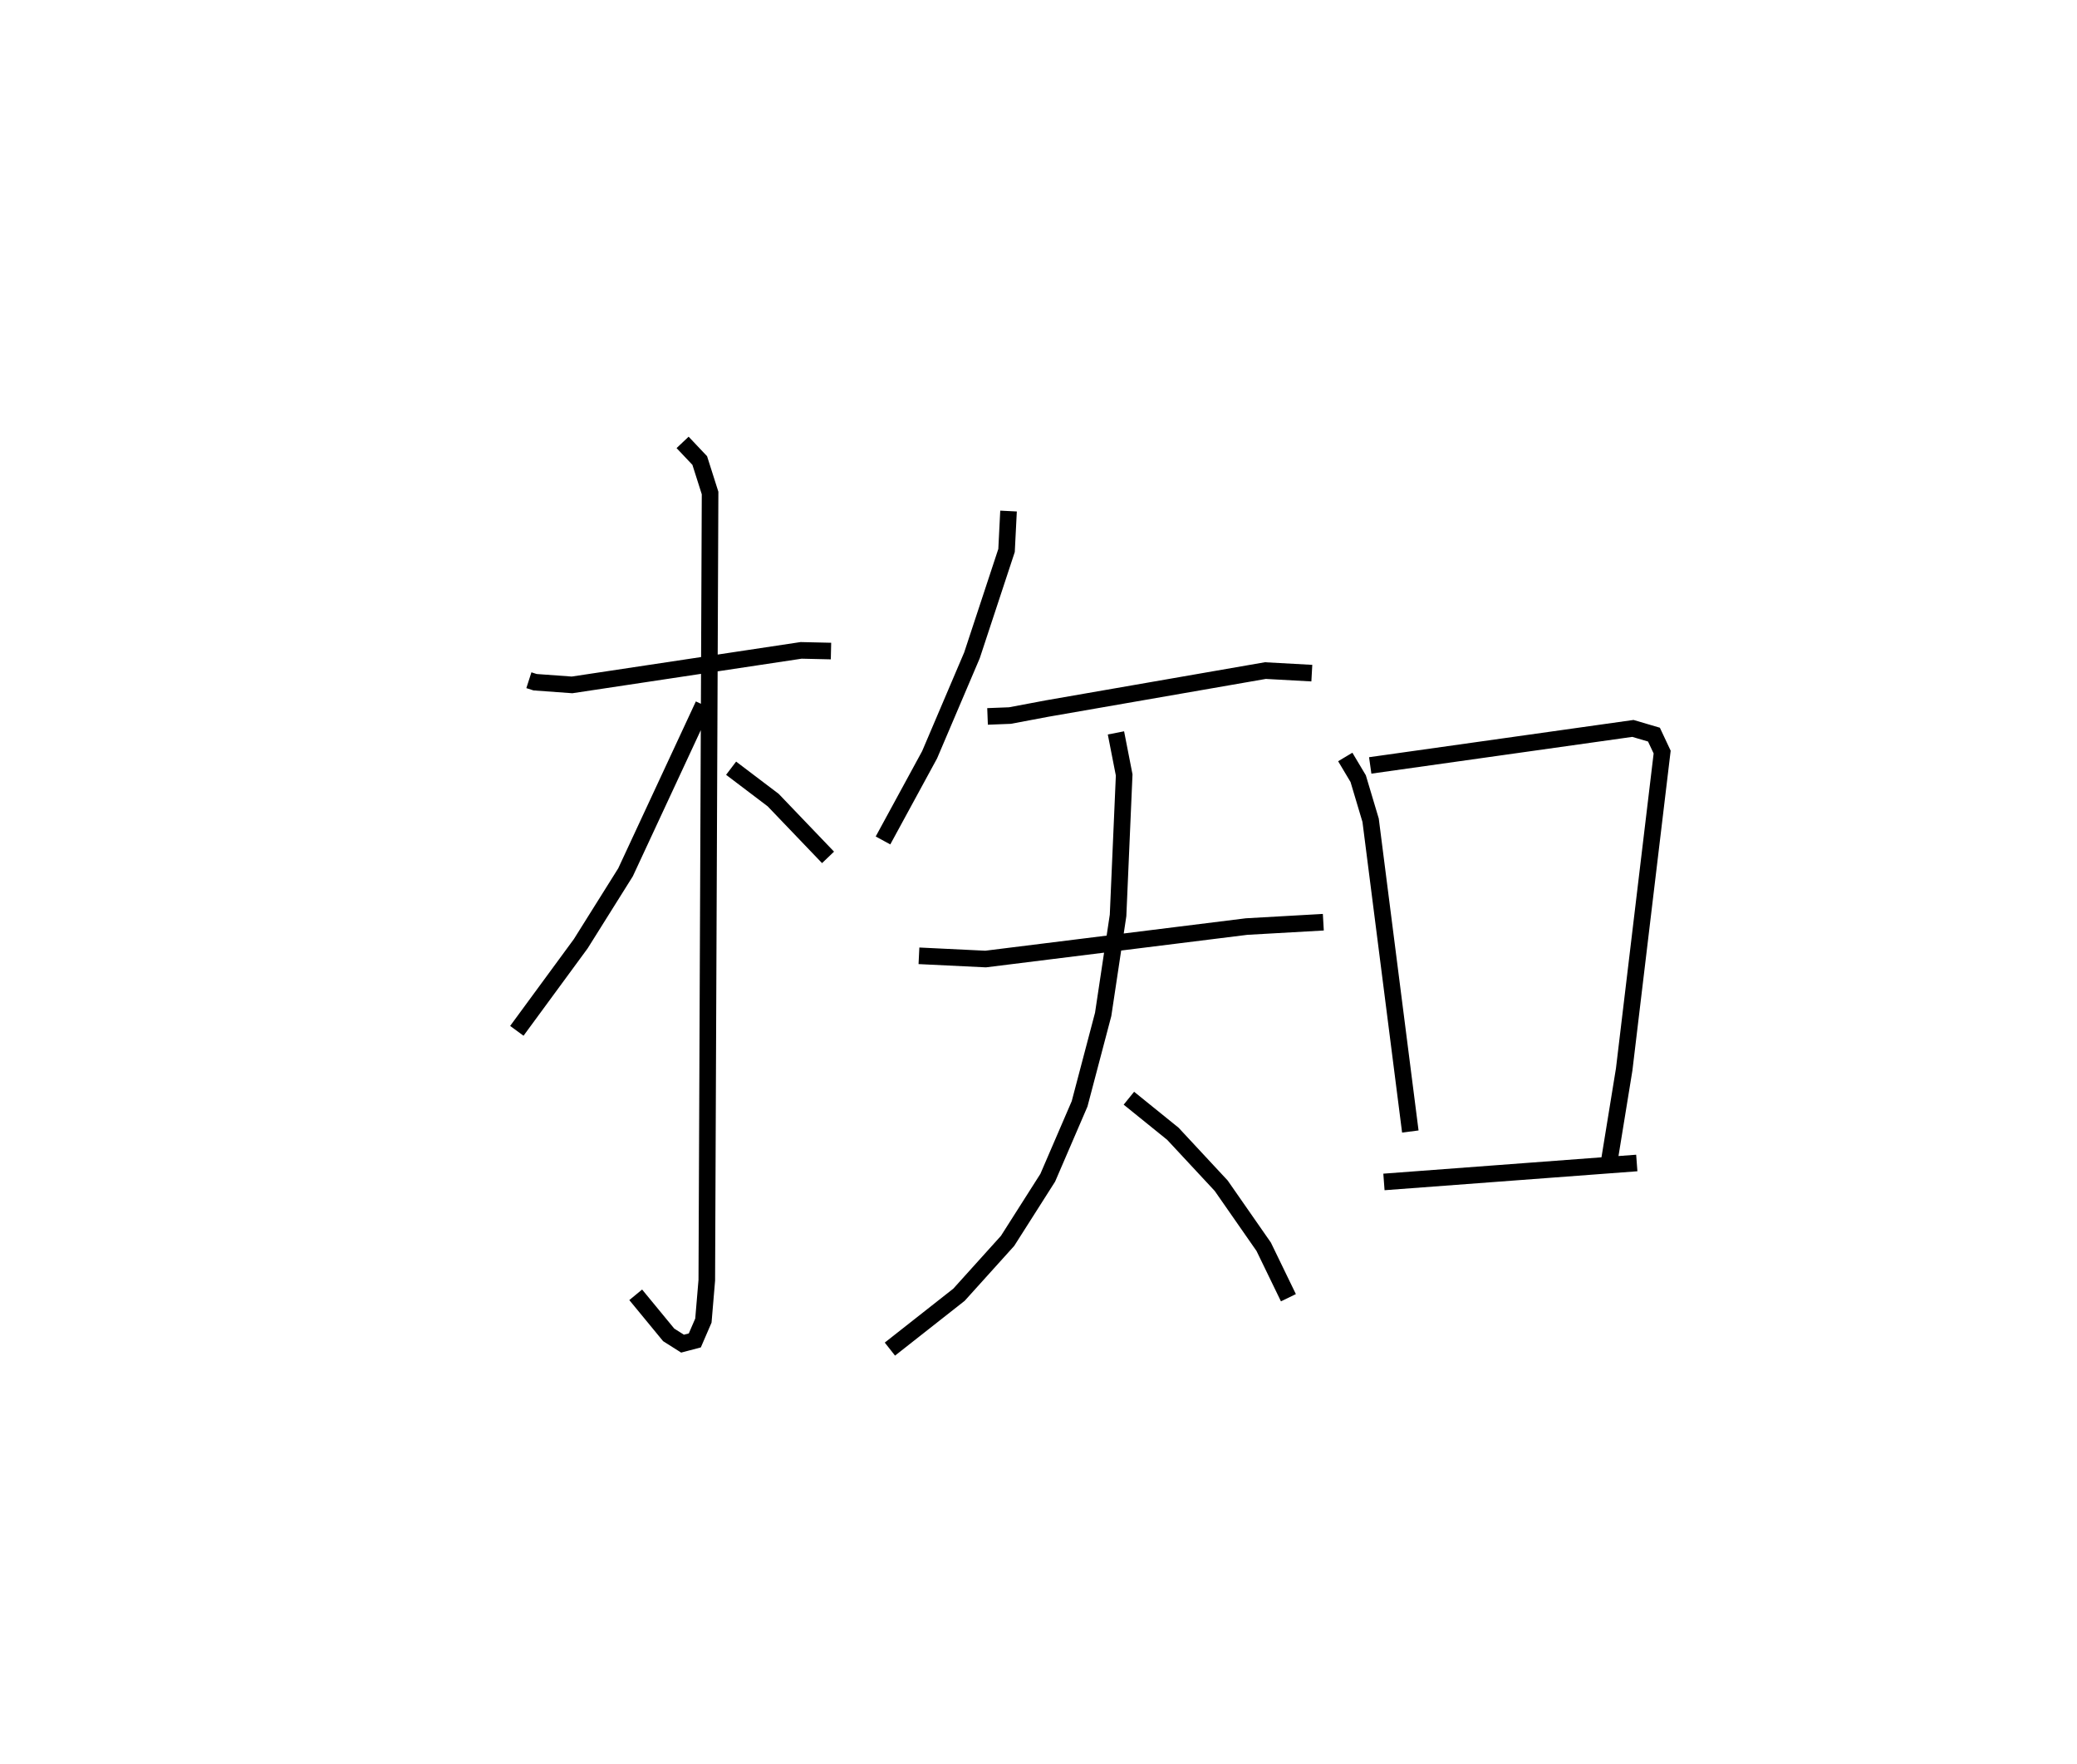 <?xml version="1.0" encoding="utf-8" ?>
<svg baseProfile="full" height="106.3" version="1.1" width="125.173" xmlns="http://www.w3.org/2000/svg" xmlns:ev="http://www.w3.org/2001/xml-events" xmlns:xlink="http://www.w3.org/1999/xlink"><defs /><rect fill="white" height="106.3" width="125.173" x="0" y="0" /><path d="M25,25 m0.0,0.0 m6.874,15.989 l0.374,0.12 2.226,0.162 l13.807,-2.08 1.8,0.041 m-8.943,-12.574 l1.033,1.093 0.623,1.958 l-0.198,47.441 -0.205,2.427 l-0.517,1.195 -0.74,0.195 l-0.835,-0.529 -1.987,-2.414 m4.078,-35.546 l-4.692,10.087 -2.699,4.305 l-3.851,5.247 m12.913,-15.826 l2.536,1.922 3.306,3.452 m10.878,-20.869 l-0.12,2.376 -2.083,6.316 l-2.554,5.994 -2.809,5.163 m6.301,-7.474 l1.348,-0.052 2.245,-0.423 l13.15,-2.287 2.8,0.154 m-23.677,17.033 l4.017,0.195 15.728,-1.957 l4.625,-0.262 m-12.498,-11.408 l0.496,2.534 -0.368,8.463 l-0.898,5.966 -1.421,5.391 l-1.919,4.451 -2.421,3.805 l-2.927,3.245 -4.165,3.277 m14.403,-15.119 l2.651,2.143 2.911,3.129 l2.563,3.681 1.489,3.07 m3.426,-32.585 l0.779,1.306 0.749,2.507 l2.393,18.756 m-2.417,-22.06 l15.831,-2.23 1.269,0.374 l0.494,1.052 -2.289,19.127 l-0.931,5.72 m-13.547,1.056 l15.238,-1.142 " fill="none" stroke="black" stroke-width="1" /></svg>